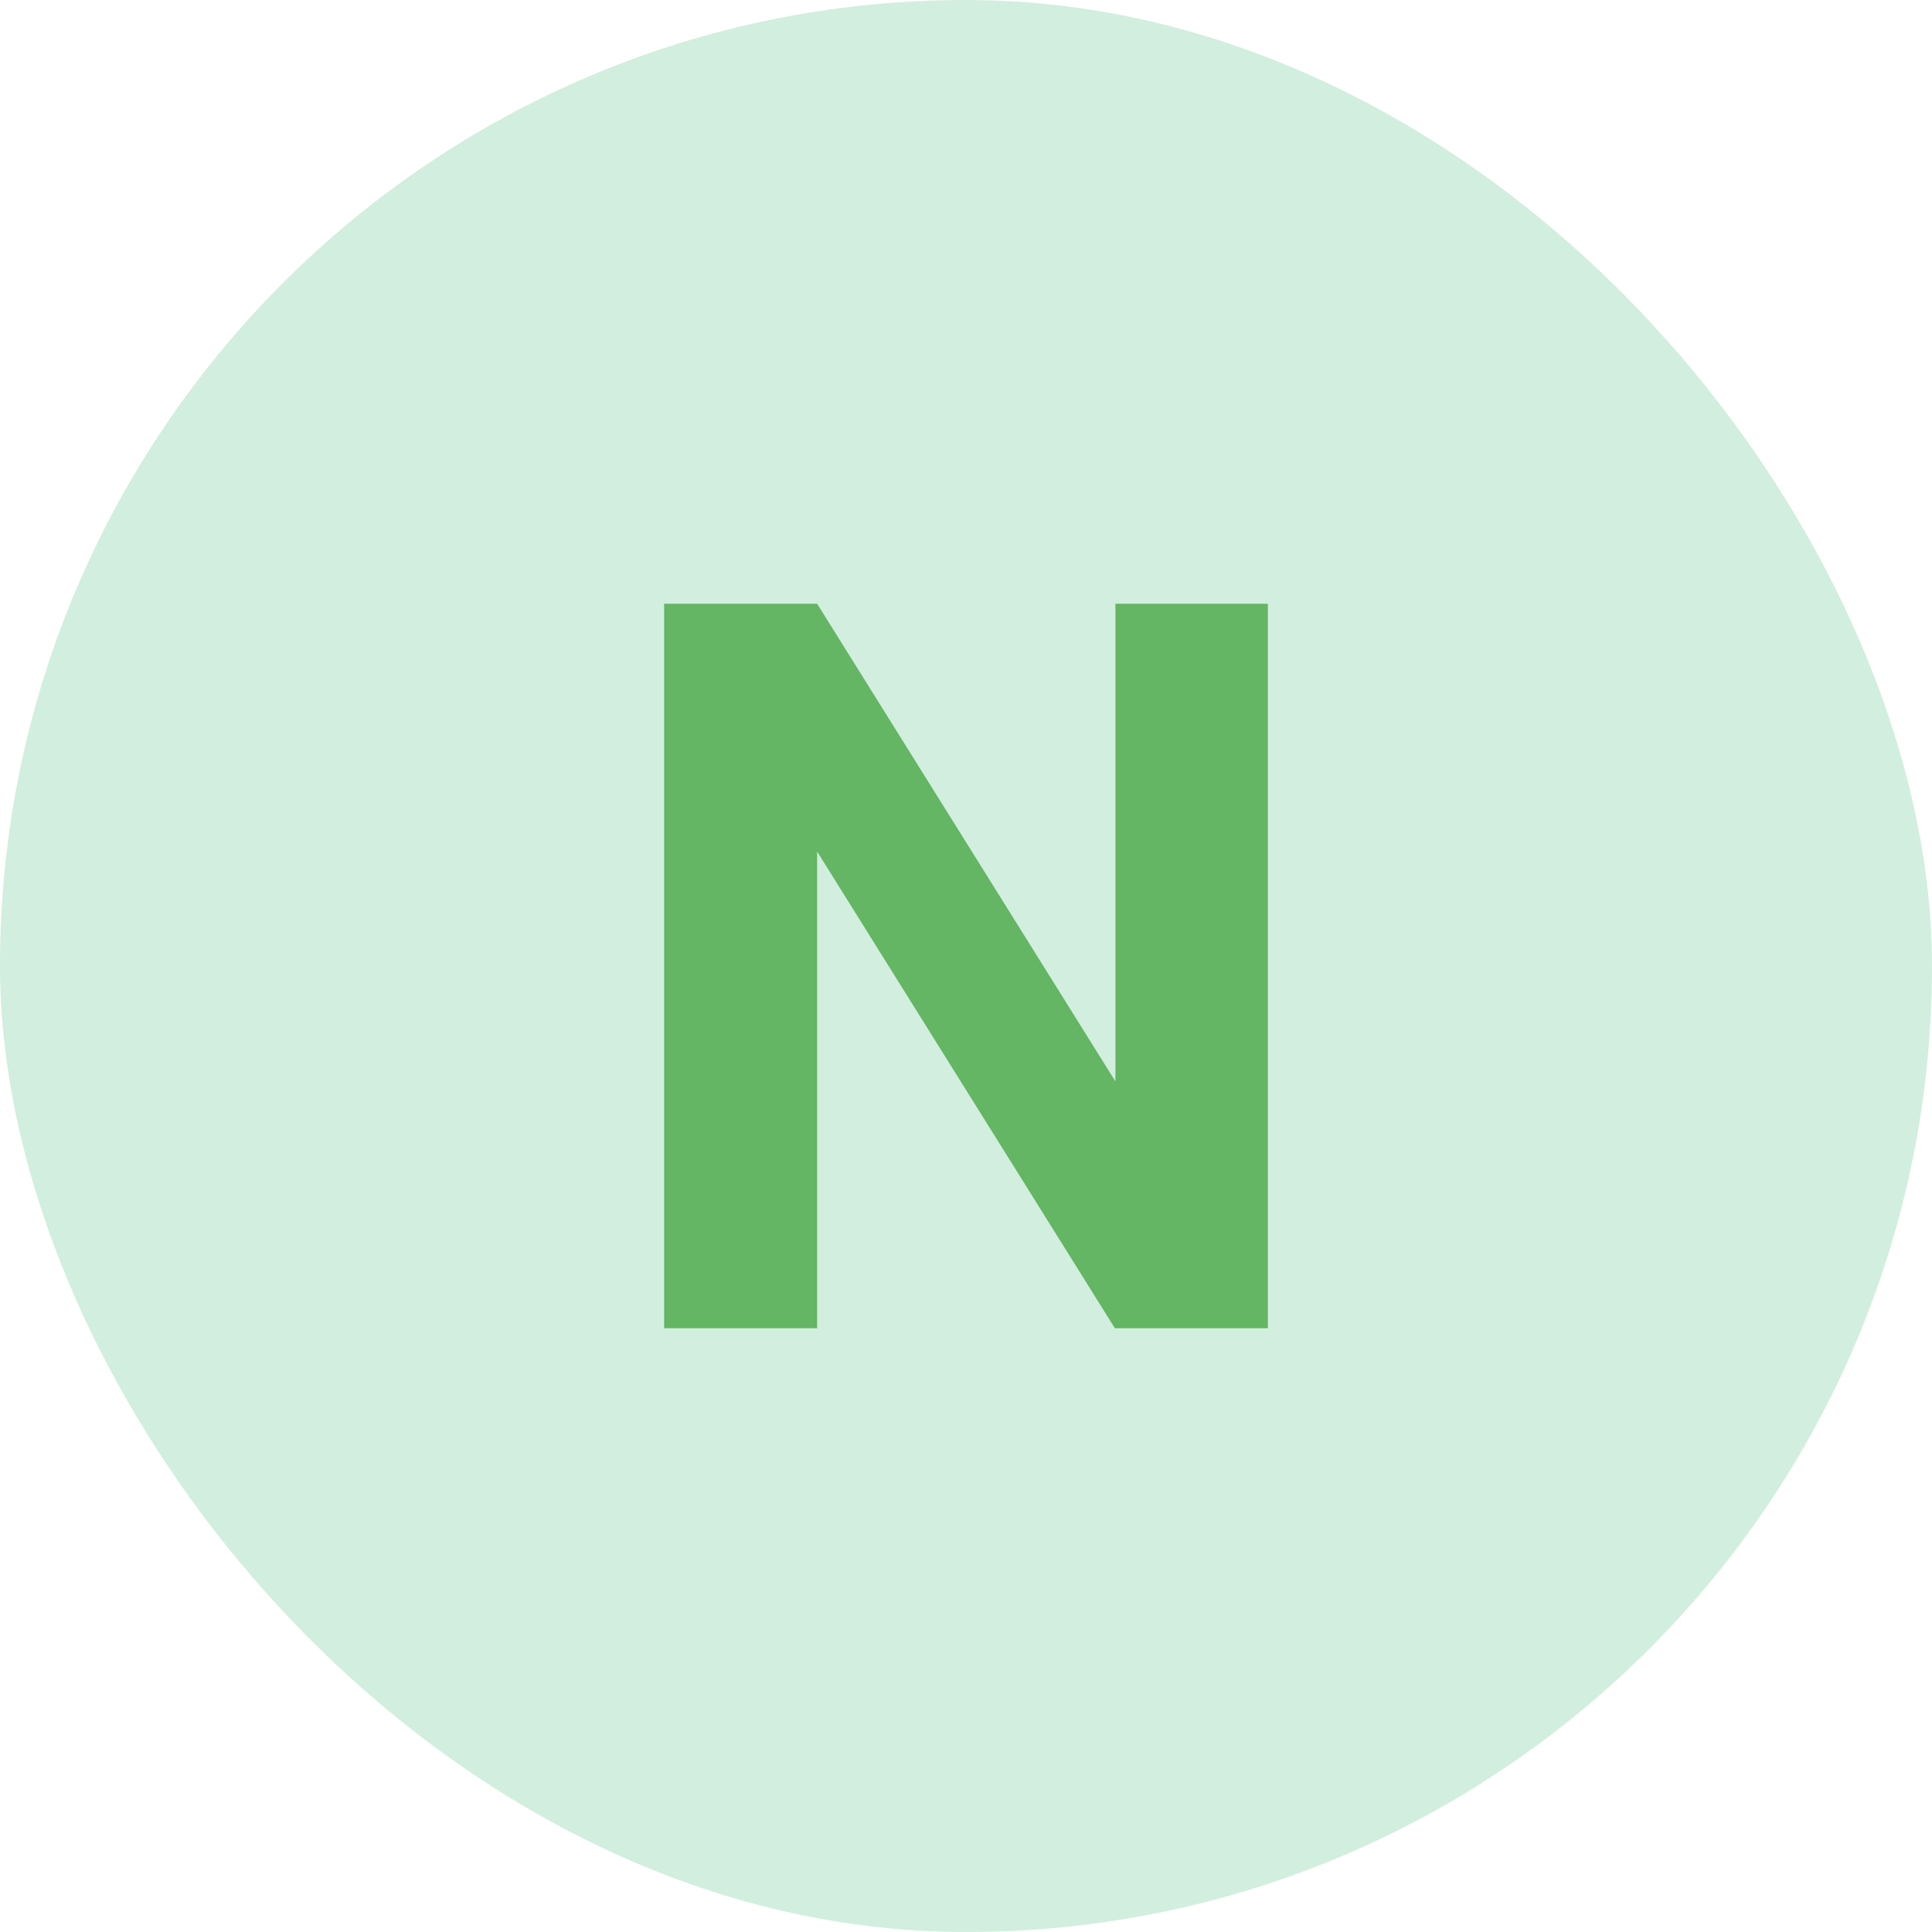 <svg width="32" height="32" viewBox="0 0 32 32" fill="none" xmlns="http://www.w3.org/2000/svg">
<rect width="32" height="32" rx="16" fill="#D2EEDE"/>
<path d="M21 22H18.466L13.534 14.104V22H11V10H13.534L18.475 17.912V10H21V22Z" fill="#64B564"/>
</svg>
